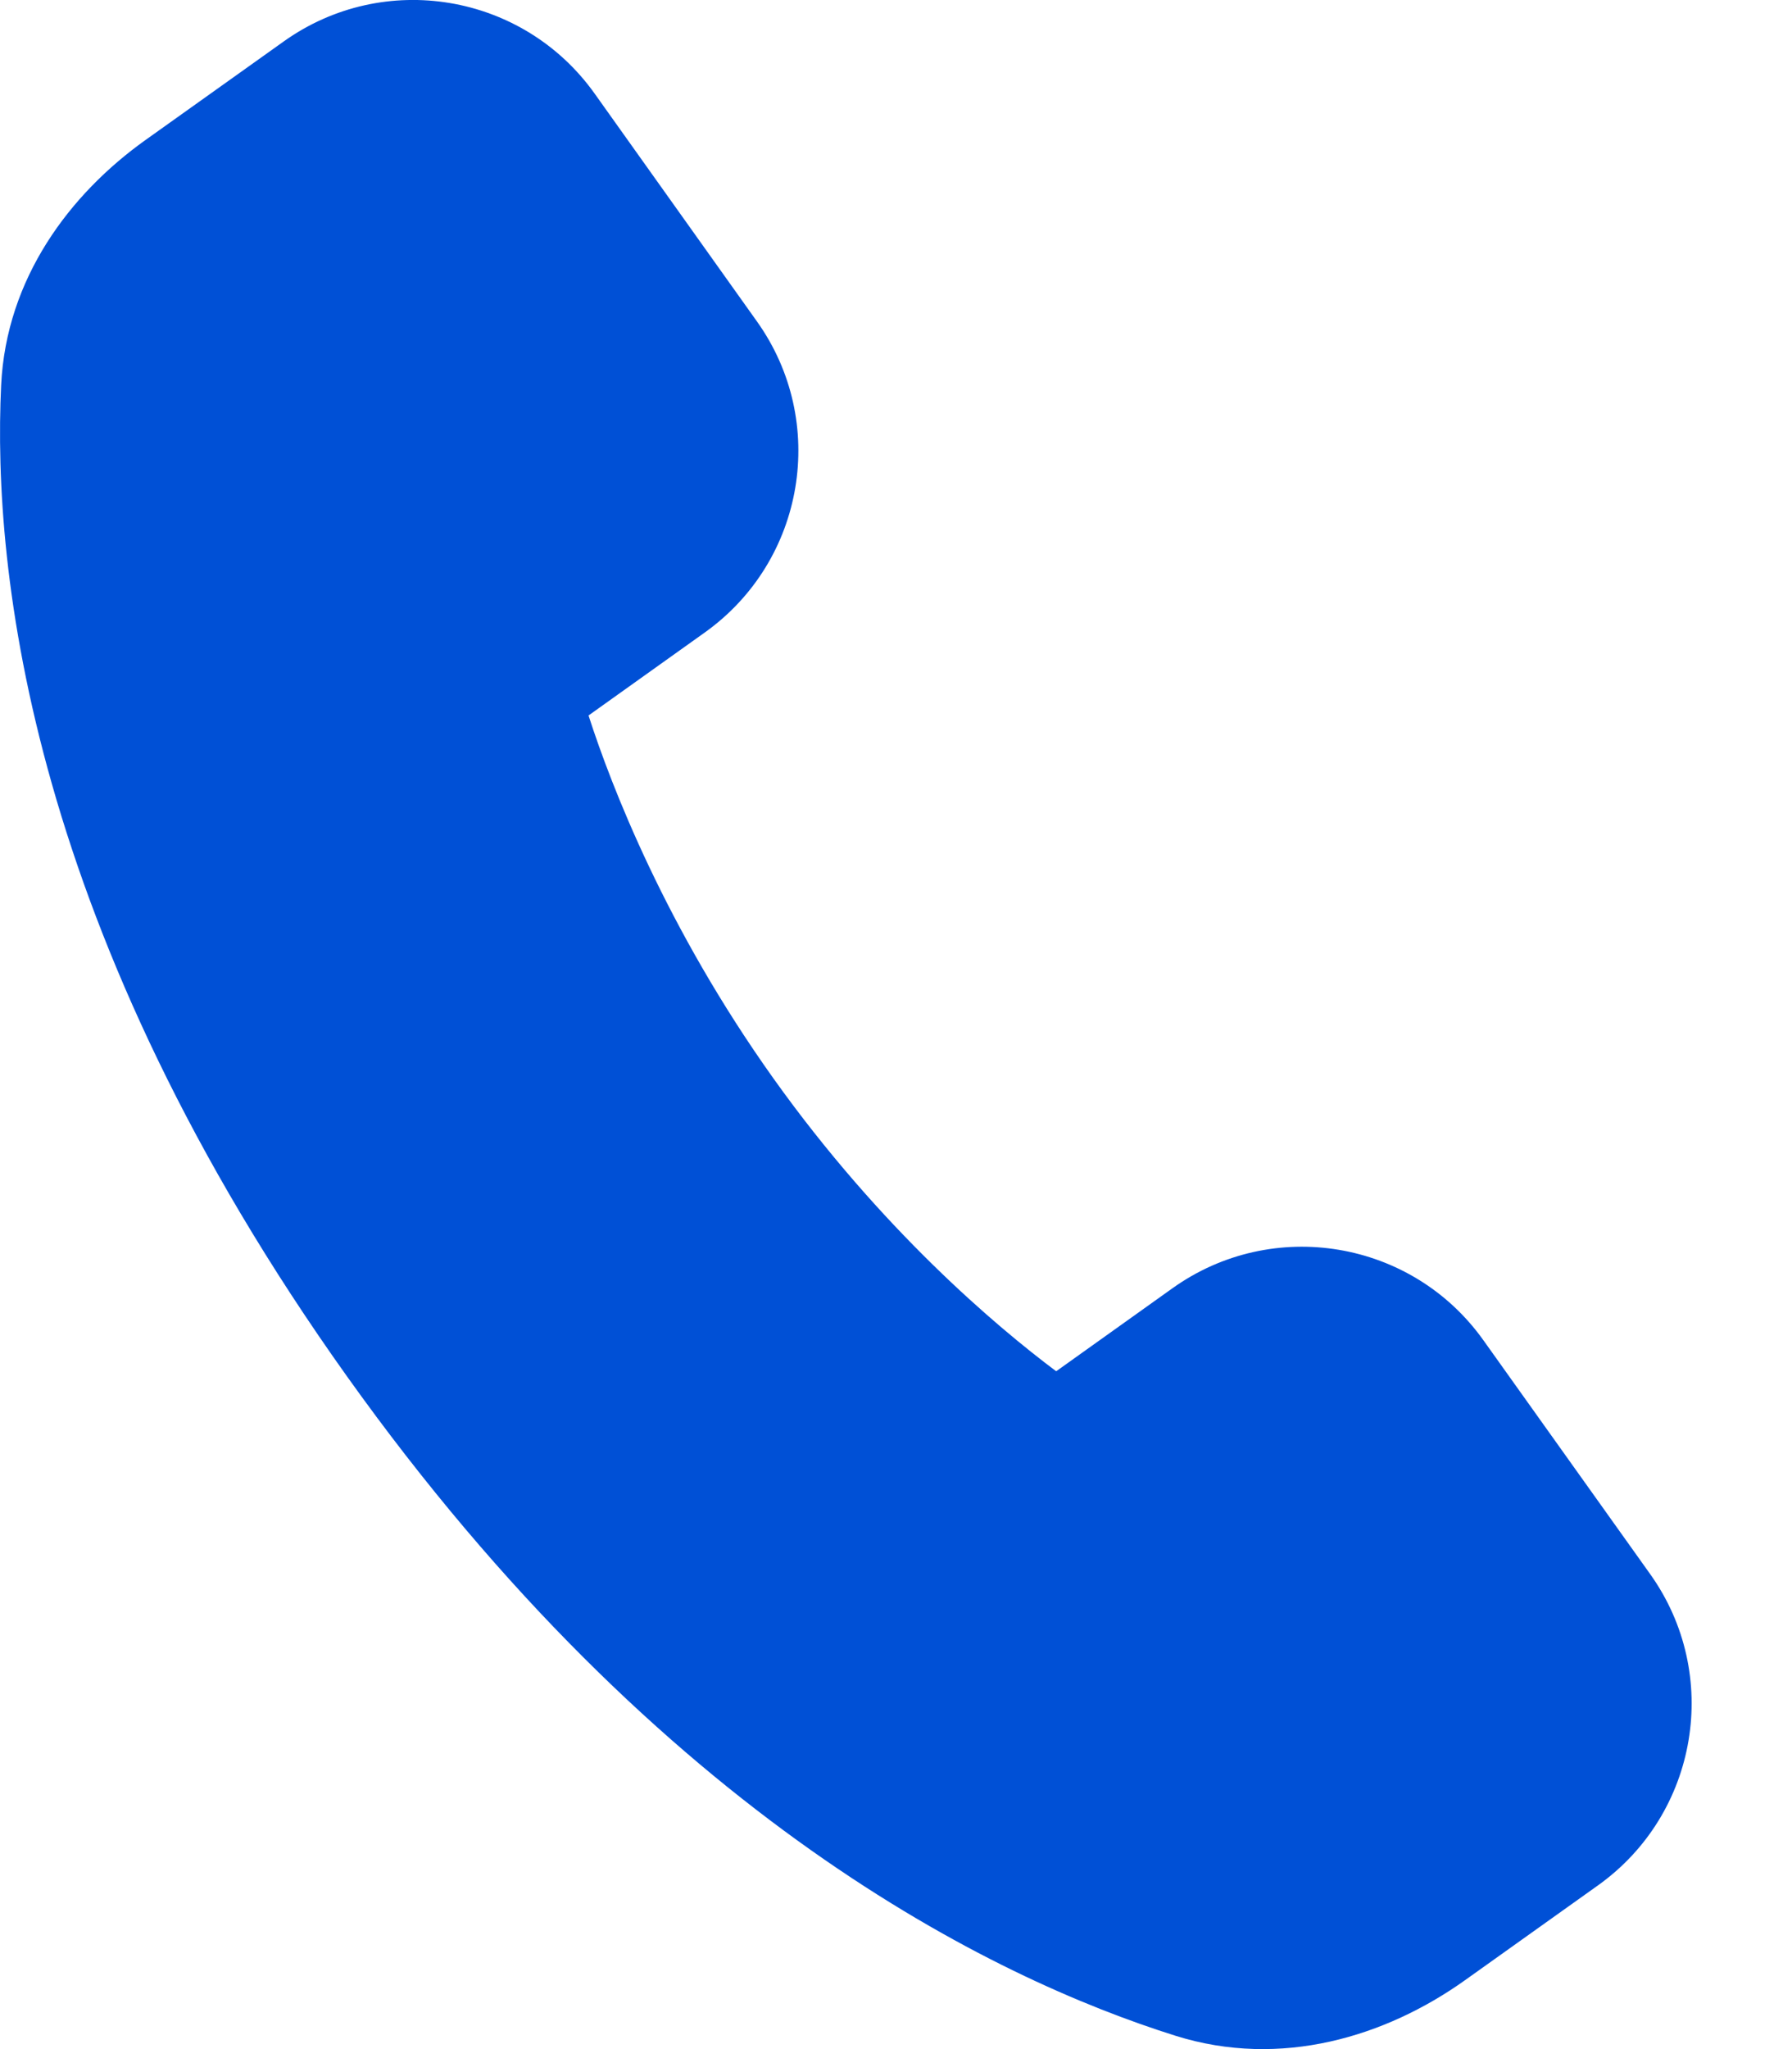 <svg width="14" height="16" viewBox="0 0 14 16" fill="none" xmlns="http://www.w3.org/2000/svg">
<path fill-rule="evenodd" clip-rule="evenodd" d="M4.645 0.73C4.086 -0.053 2.999 -0.235 2.216 0.324L1.137 1.093C0.545 1.515 0.049 2.174 0.009 3.007C-0.061 4.467 0.238 7.28 2.71 10.746C5.171 14.195 7.758 15.448 9.184 15.896C10.007 16.154 10.826 15.903 11.444 15.463L12.485 14.721C13.268 14.162 13.451 13.074 12.892 12.291L11.589 10.465C11.031 9.682 9.943 9.5 9.16 10.059L8.256 10.704C8.254 10.705 8.252 10.706 8.251 10.707C7.785 10.358 6.882 9.598 6.042 8.42C5.202 7.242 4.777 6.141 4.598 5.587C4.599 5.586 4.601 5.584 4.603 5.583L5.507 4.938C6.29 4.379 6.472 3.292 5.913 2.509L4.645 0.73Z" fill="#0050D6"/>
</svg>
